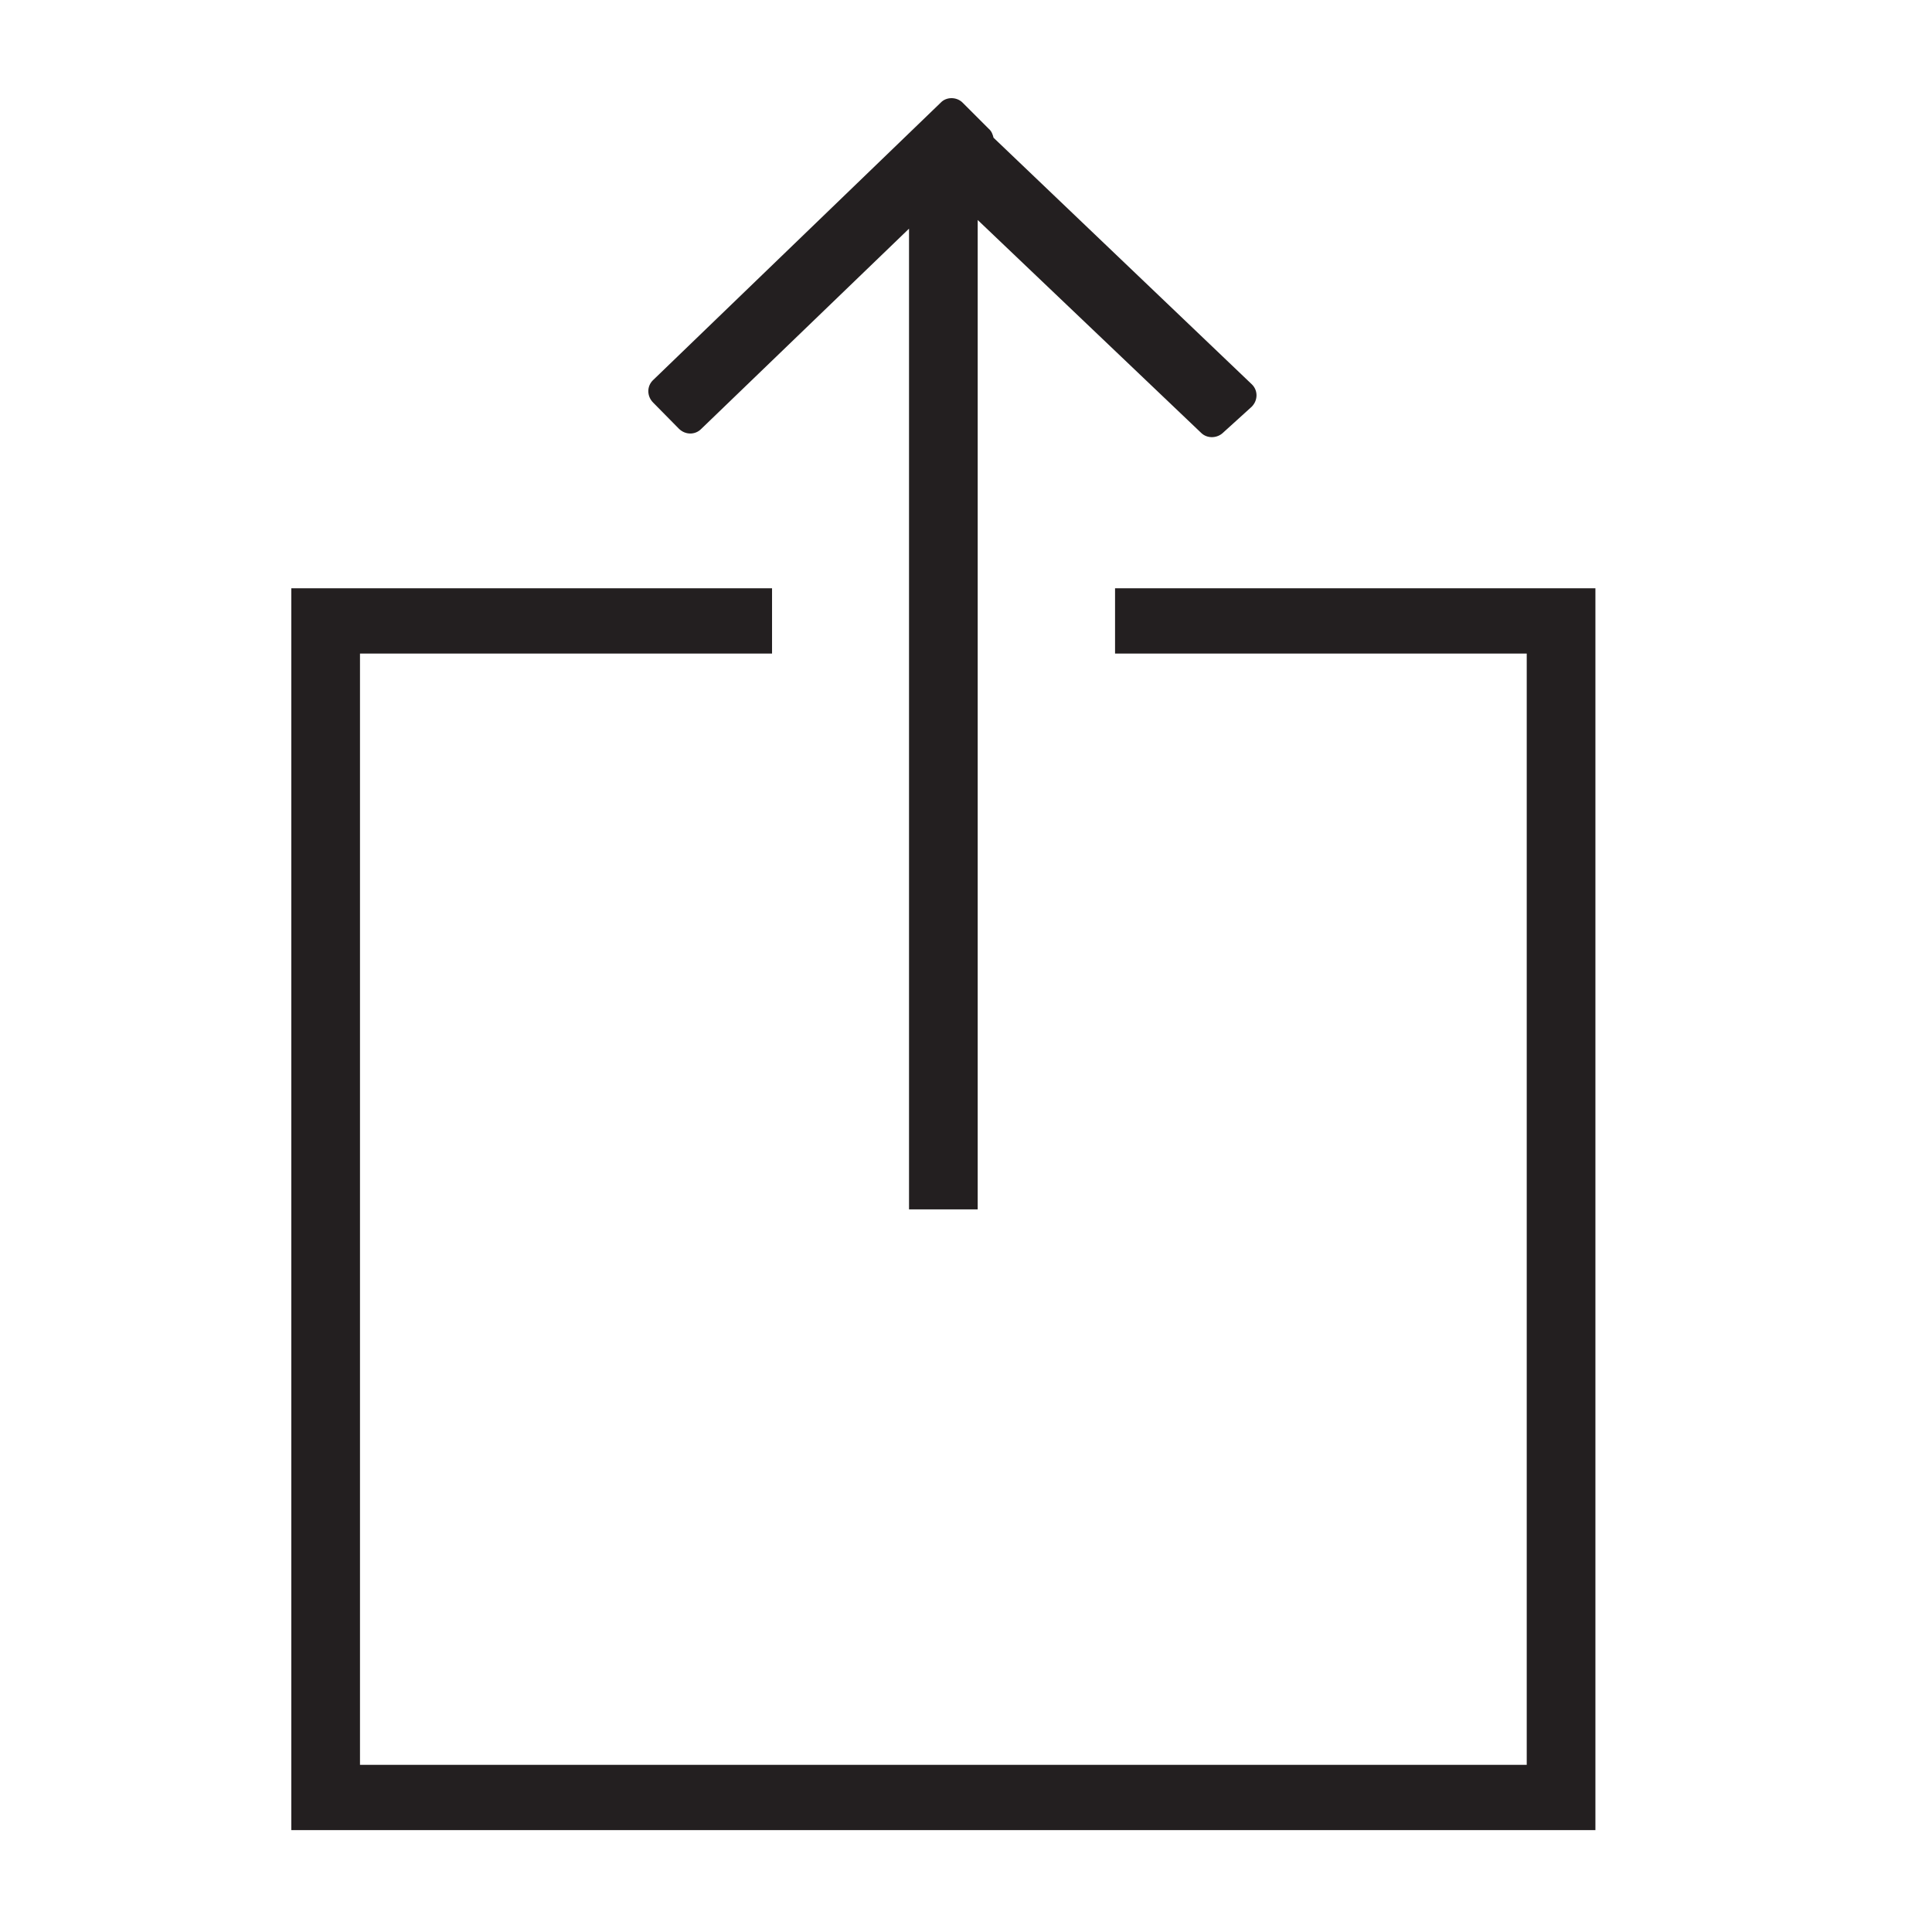 <?xml version="1.0" encoding="utf-8"?>
<!-- Generator: Adobe Illustrator 18.1.1, SVG Export Plug-In . SVG Version: 6.00 Build 0)  -->
<!DOCTYPE svg PUBLIC "-//W3C//DTD SVG 1.1//EN" "http://www.w3.org/Graphics/SVG/1.1/DTD/svg11.dtd">
<svg version="1.1" id="Layer_1" xmlns="http://www.w3.org/2000/svg" xmlns:xlink="http://www.w3.org/1999/xlink" x="0px" y="0px"
	 viewBox="130 -184 512 512" enable-background="new 130 -184 512 512" xml:space="preserve">
<g>
	<g>
		<polygon fill="#231F20" points="425.5,-28.1 425.5,-10.8 534.6,-10.8 534.6,283.7 225.4,283.7 225.4,-10.8 334.6,-10.8 
			334.6,-28.1 207.2,-28.1 207.2,301 552.8,301 552.8,-28.1 		"/>
		<path fill="#231F20" d="M309.9-70.4c1.7,1.7,4.3,1.7,5.9,0.1l55.1-53.1v259.9h18.2v-262.2l59.2,56.4c1.6,1.6,4.3,1.5,5.9-0.1
			l7.5-6.8c1.7-1.7,1.7-4.3,0.1-5.9l-68.5-65.4c-0.2-0.8-0.5-1.7-1.2-2.3l-6.9-6.9c-1.6-1.7-4.4-1.7-5.9-0.1l-76.3,73.6
			c-1.6,1.6-1.6,4.2,0.1,5.9L309.9-70.4z"/>
	</g>
</g>
</svg>
